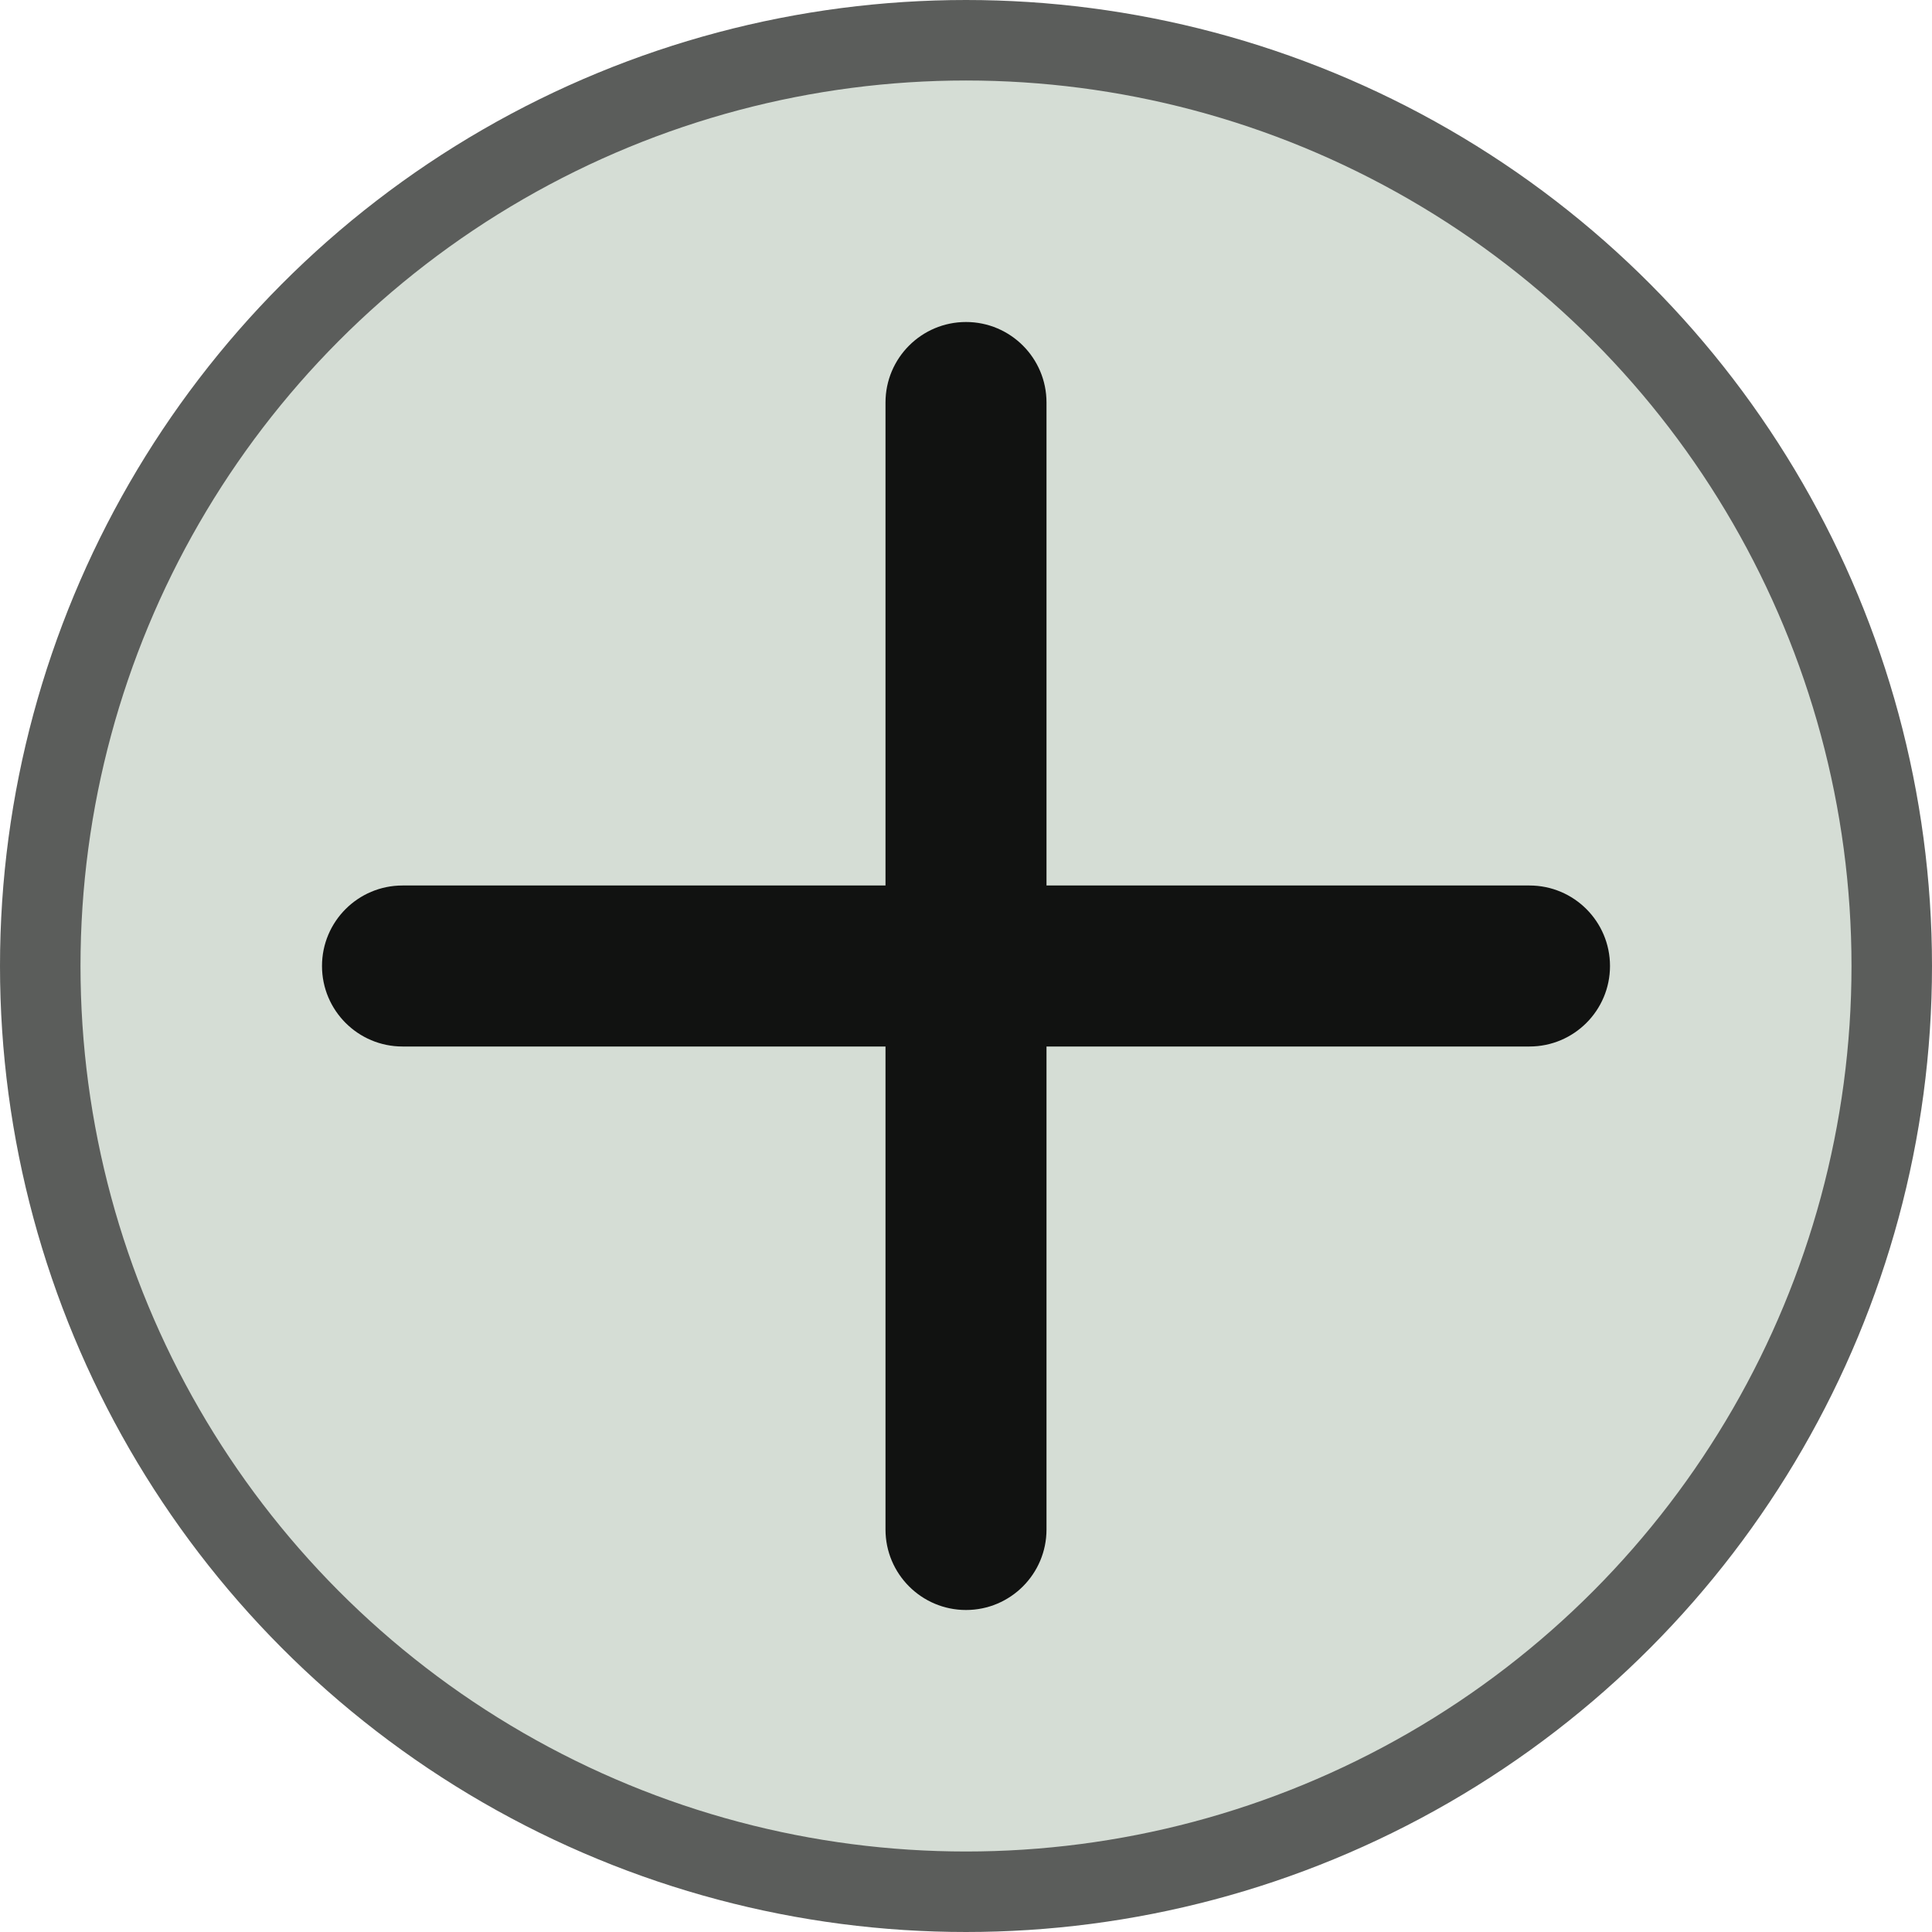 <svg width="24" height="24" viewBox="0 0 24 24" fill="none" xmlns="http://www.w3.org/2000/svg">
<g clip-path="url(#clip0_489_716)">
<circle cx="12" cy="12" r="11.5" fill="#D5DDD5" stroke="#5B5D5B"/>
<path d="M12 4C11.448 4 11 4.448 11 5V11H5C4.448 11 4 11.448 4 12C4 12.552 4.448 13 5 13H11V19C11 19.552 11.448 20 12 20C12.552 20 13 19.552 13 19V13H19C19.552 13 20 12.552 20 12C20 11.448 19.552 11 19 11H13V5C13 4.448 12.552 4 12 4Z" fill="#111211"/>
</g>
<defs>
<clipPath id="clip0_489_716">
<rect width="24" height="24" fill="white"/>
</clipPath>
</defs>
</svg>
